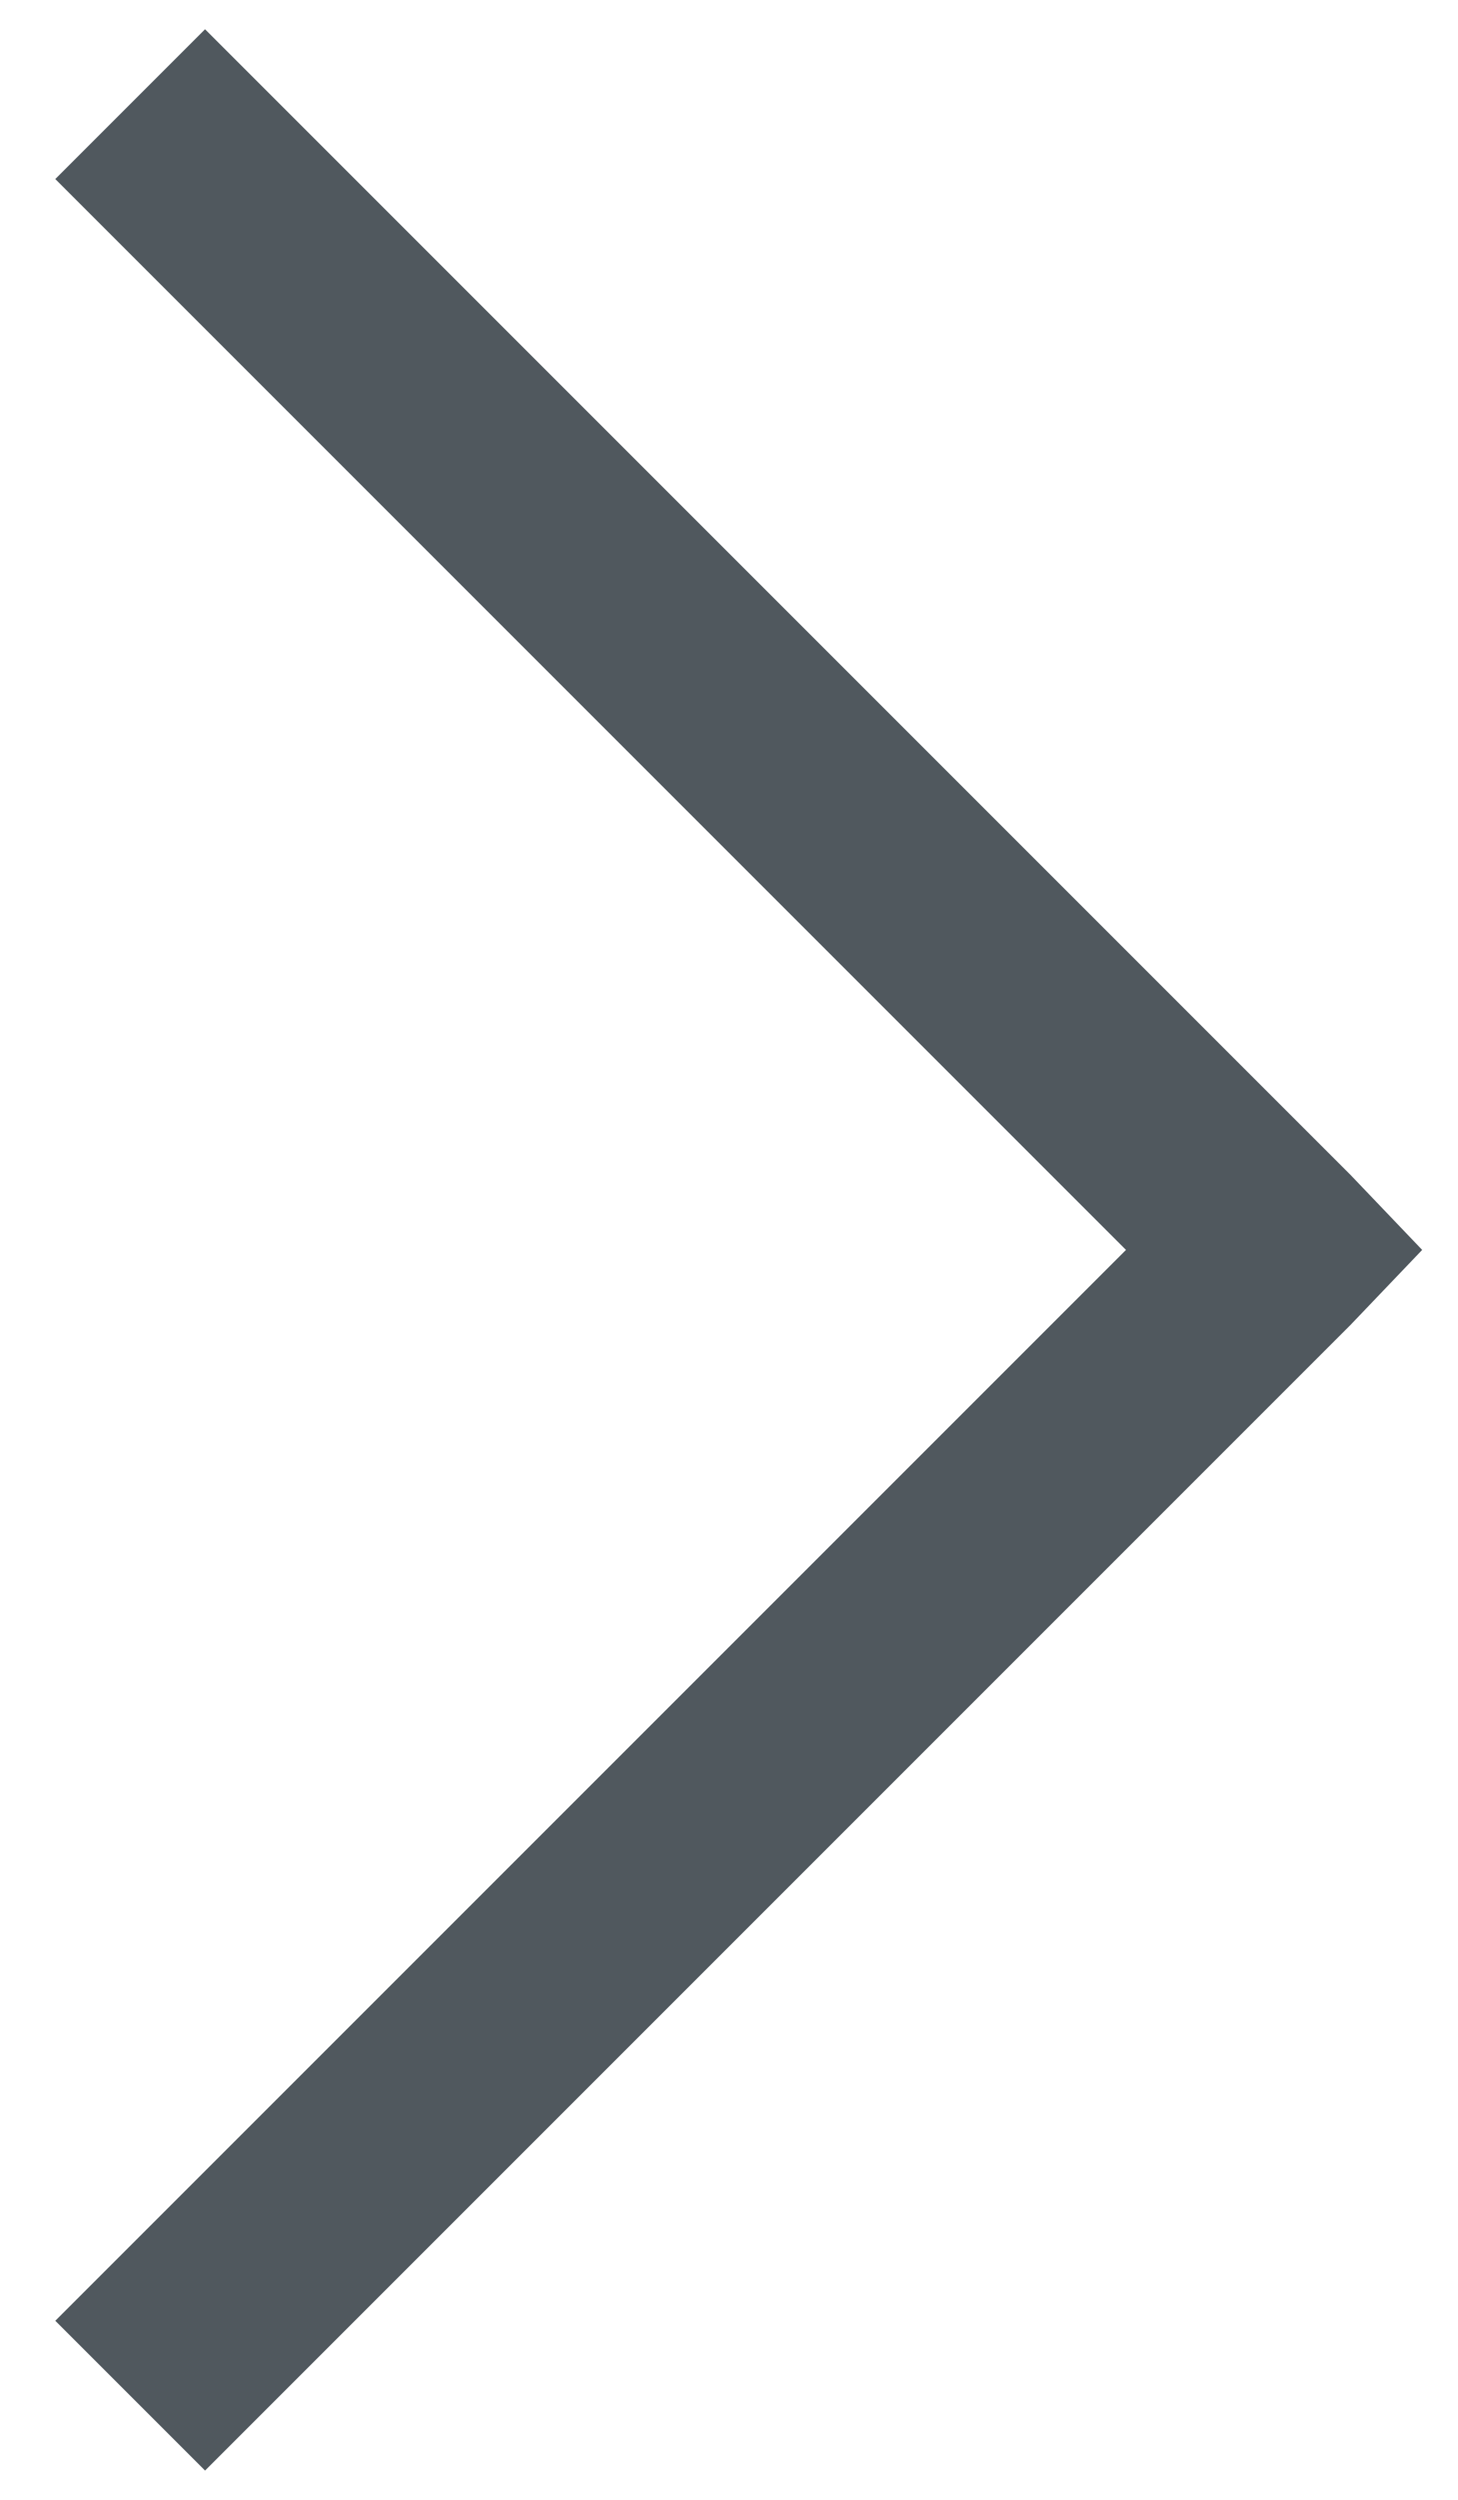 <svg width="14" height="24" viewBox="0 0 14 24" fill="none" xmlns="http://www.w3.org/2000/svg">
<path d="M1.969 0.281L0.531 1.719L10.812 12L0.531 22.281L1.969 23.719L12.969 12.719L13.656 12L12.969 11.281L1.969 0.281Z" fill="#50585E"/>
</svg>
